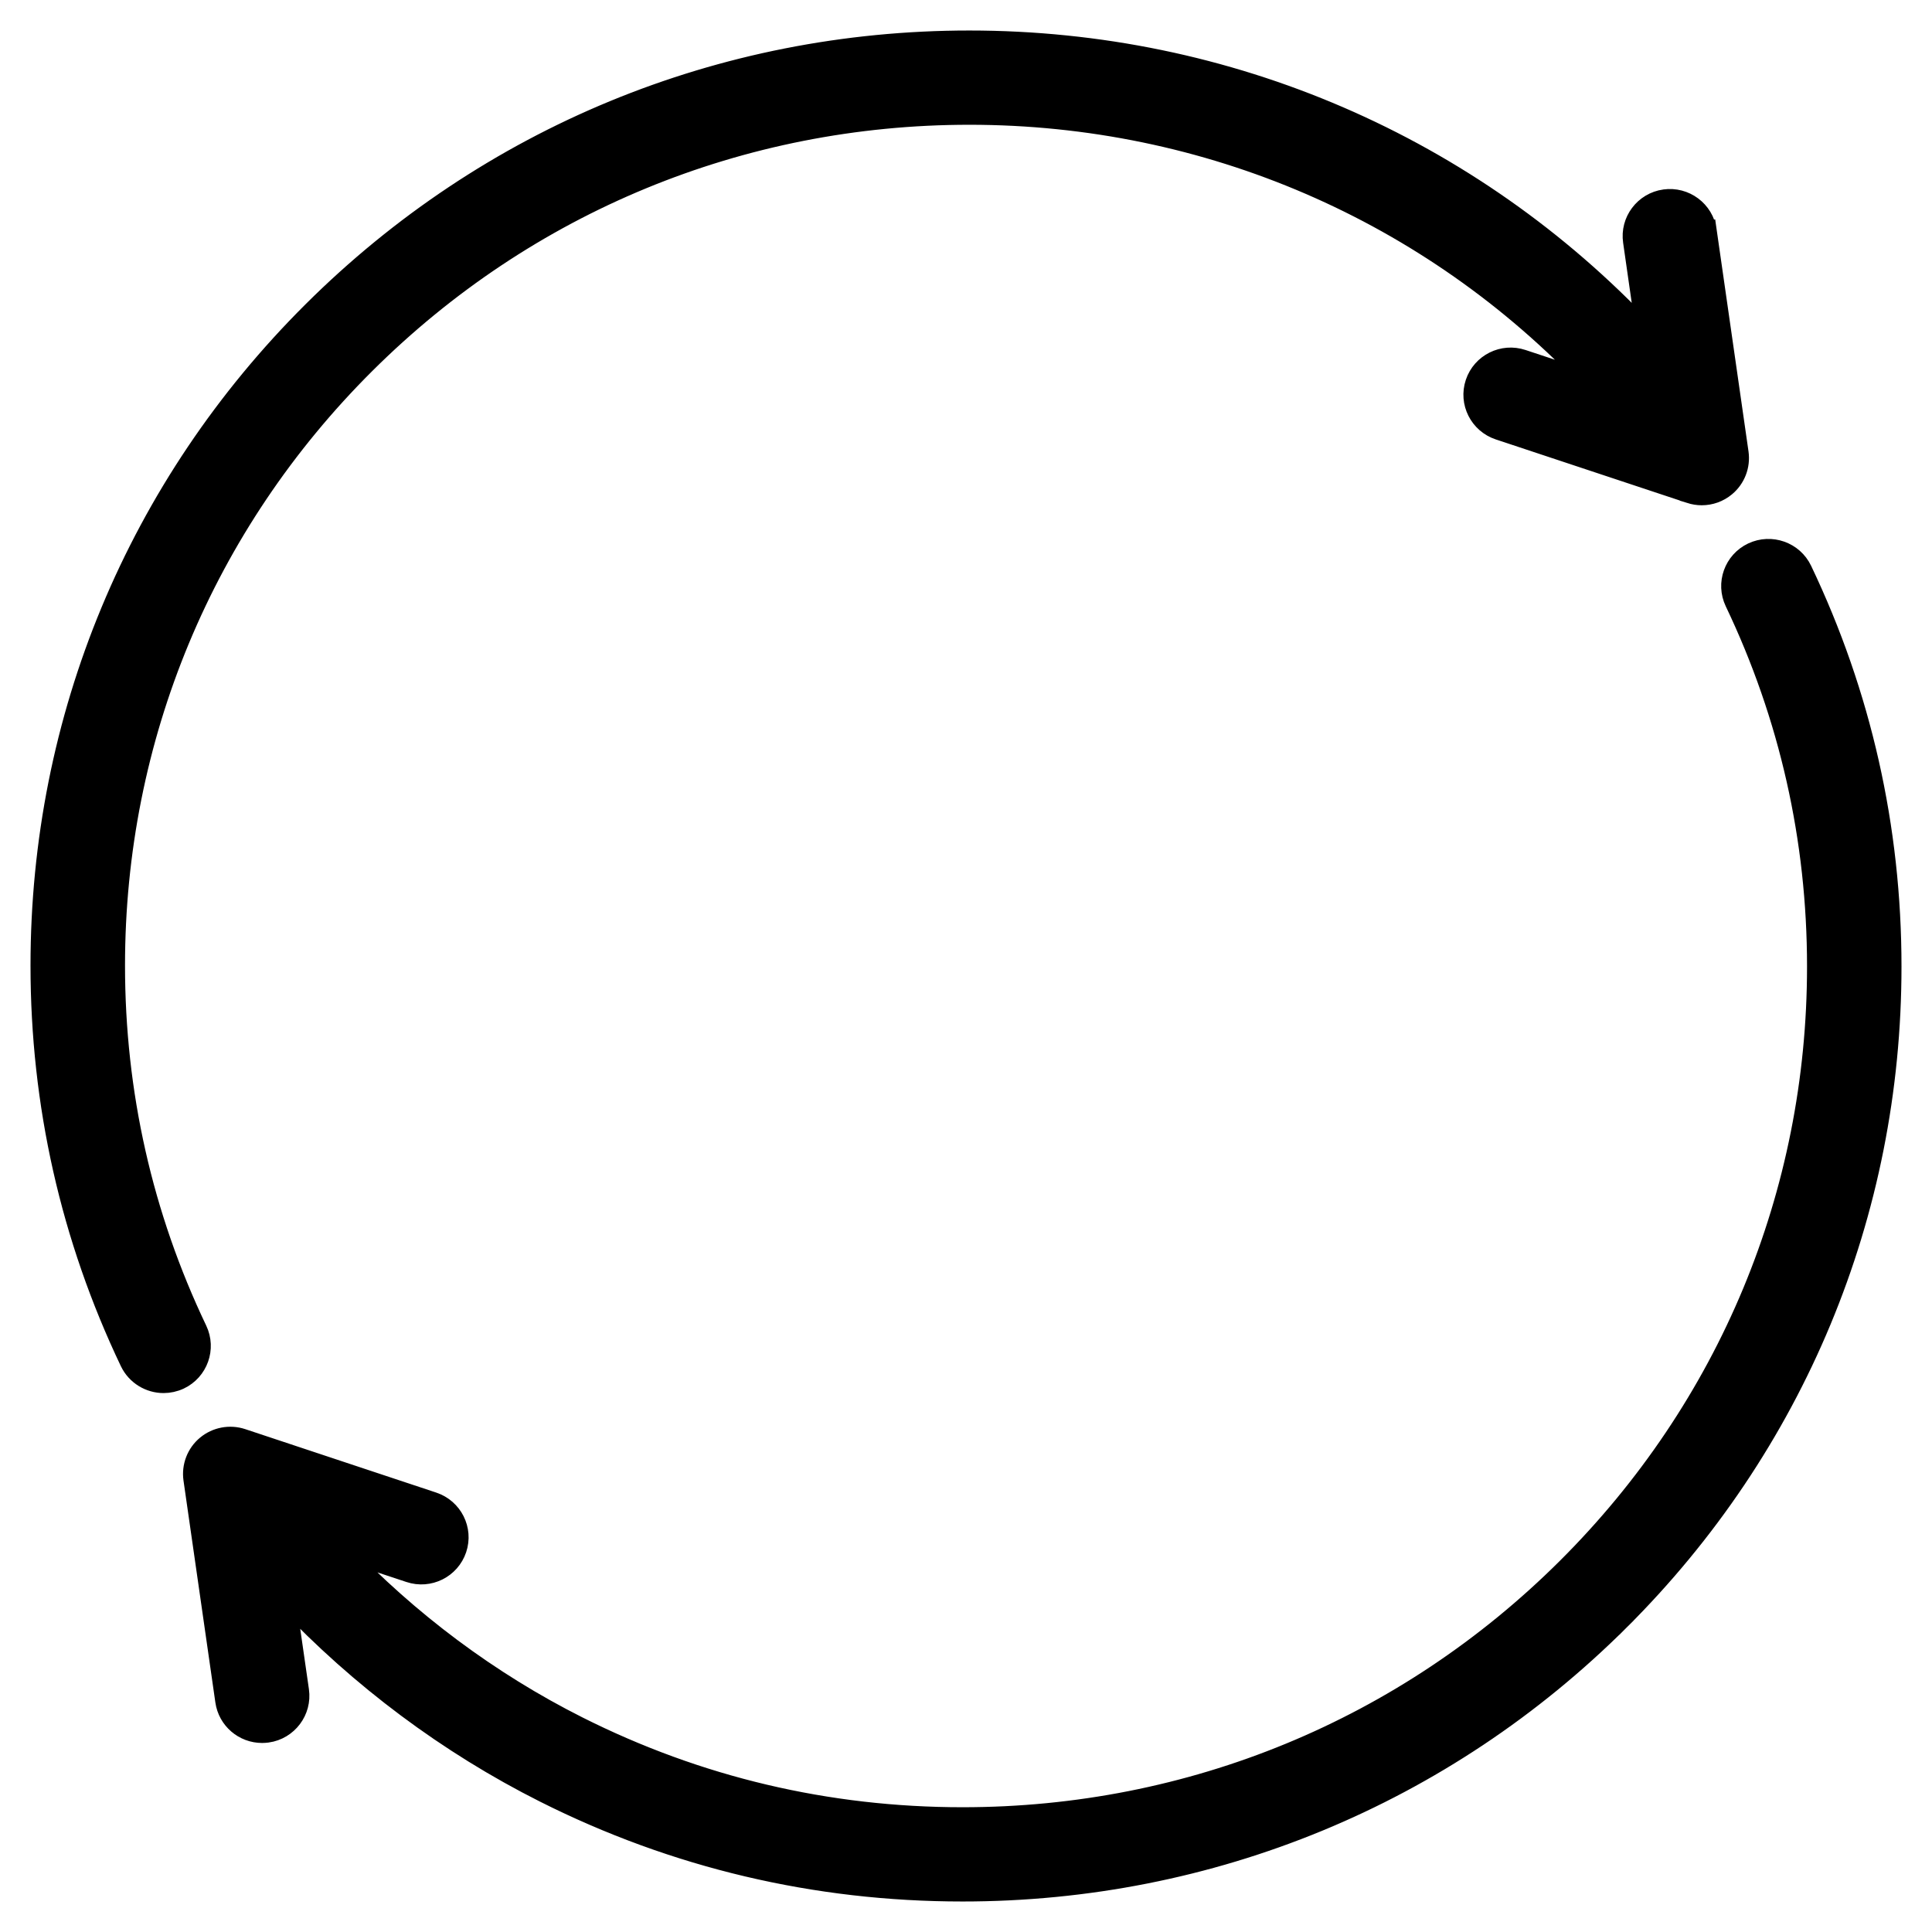 <svg width="38" height="38" viewBox="0 0 38 38" fill="none" xmlns="http://www.w3.org/2000/svg">
<path d="M34.47 10.87L34.47 10.87C34.107 11.042 33.951 11.476 34.124 11.839L34.124 11.839C35.197 14.088 35.742 16.501 35.742 19.011C35.742 23.481 33.994 27.683 30.819 30.844C27.644 34.005 23.424 35.746 18.934 35.746C16.271 35.746 13.725 35.144 11.366 33.958C9.625 33.082 8.033 31.892 6.689 30.473L8.057 30.926C8.438 31.053 8.851 30.848 8.979 30.467C9.107 30.085 8.899 29.674 8.517 29.547L4.76 28.299L4.76 28.299C4.52 28.22 4.256 28.27 4.062 28.431C3.868 28.592 3.772 28.843 3.807 29.092L3.807 29.092L4.434 33.458L4.434 33.458C4.486 33.821 4.798 34.082 5.155 34.082C5.189 34.082 5.224 34.079 5.258 34.075L5.259 34.075C5.657 34.018 5.935 33.65 5.878 33.252L5.62 31.46C7.081 33.006 8.813 34.302 10.709 35.256C13.274 36.546 16.042 37.2 18.934 37.2C23.812 37.2 28.4 35.308 31.85 31.873L31.709 31.731L31.85 31.873C35.3 28.438 37.2 23.869 37.2 19.011C37.2 16.284 36.608 13.66 35.442 11.215C35.269 10.852 34.834 10.699 34.47 10.87Z" fill="black" stroke="black" stroke-width="0.4"/>
<path d="M3.53 27.13C3.429 27.177 3.322 27.2 3.217 27.2C2.946 27.2 2.684 27.047 2.558 26.785C1.392 24.34 0.8 21.716 0.8 18.989C0.8 14.131 2.7 9.562 6.15 6.127L6.15 6.127C9.6 2.692 14.187 0.8 19.066 0.8C24.162 0.8 28.932 2.873 32.379 6.536L32.123 4.748C32.065 4.35 32.343 3.982 32.741 3.925L32.742 3.925C33.139 3.869 33.509 4.144 33.566 4.542L33.371 4.57L33.566 4.542L34.193 8.908C34.228 9.158 34.132 9.408 33.938 9.569C33.805 9.68 33.639 9.738 33.471 9.738C33.393 9.738 33.316 9.725 33.24 9.701L33.24 9.7L29.483 8.453C29.101 8.326 28.893 7.915 29.021 7.533C29.149 7.152 29.562 6.947 29.943 7.074L29.943 7.074L31.312 7.528C28.14 4.16 23.755 2.254 19.066 2.254C14.576 2.254 10.356 3.995 7.181 7.156C4.006 10.317 2.259 14.519 2.259 18.989C2.259 21.499 2.803 23.912 3.876 26.16L3.876 26.16C4.049 26.524 3.893 26.958 3.53 27.13ZM3.53 27.13C3.53 27.13 3.53 27.13 3.53 27.13L3.444 26.949L3.53 27.13Z" fill="black" stroke="black" stroke-width="0.4"/>
</svg>
